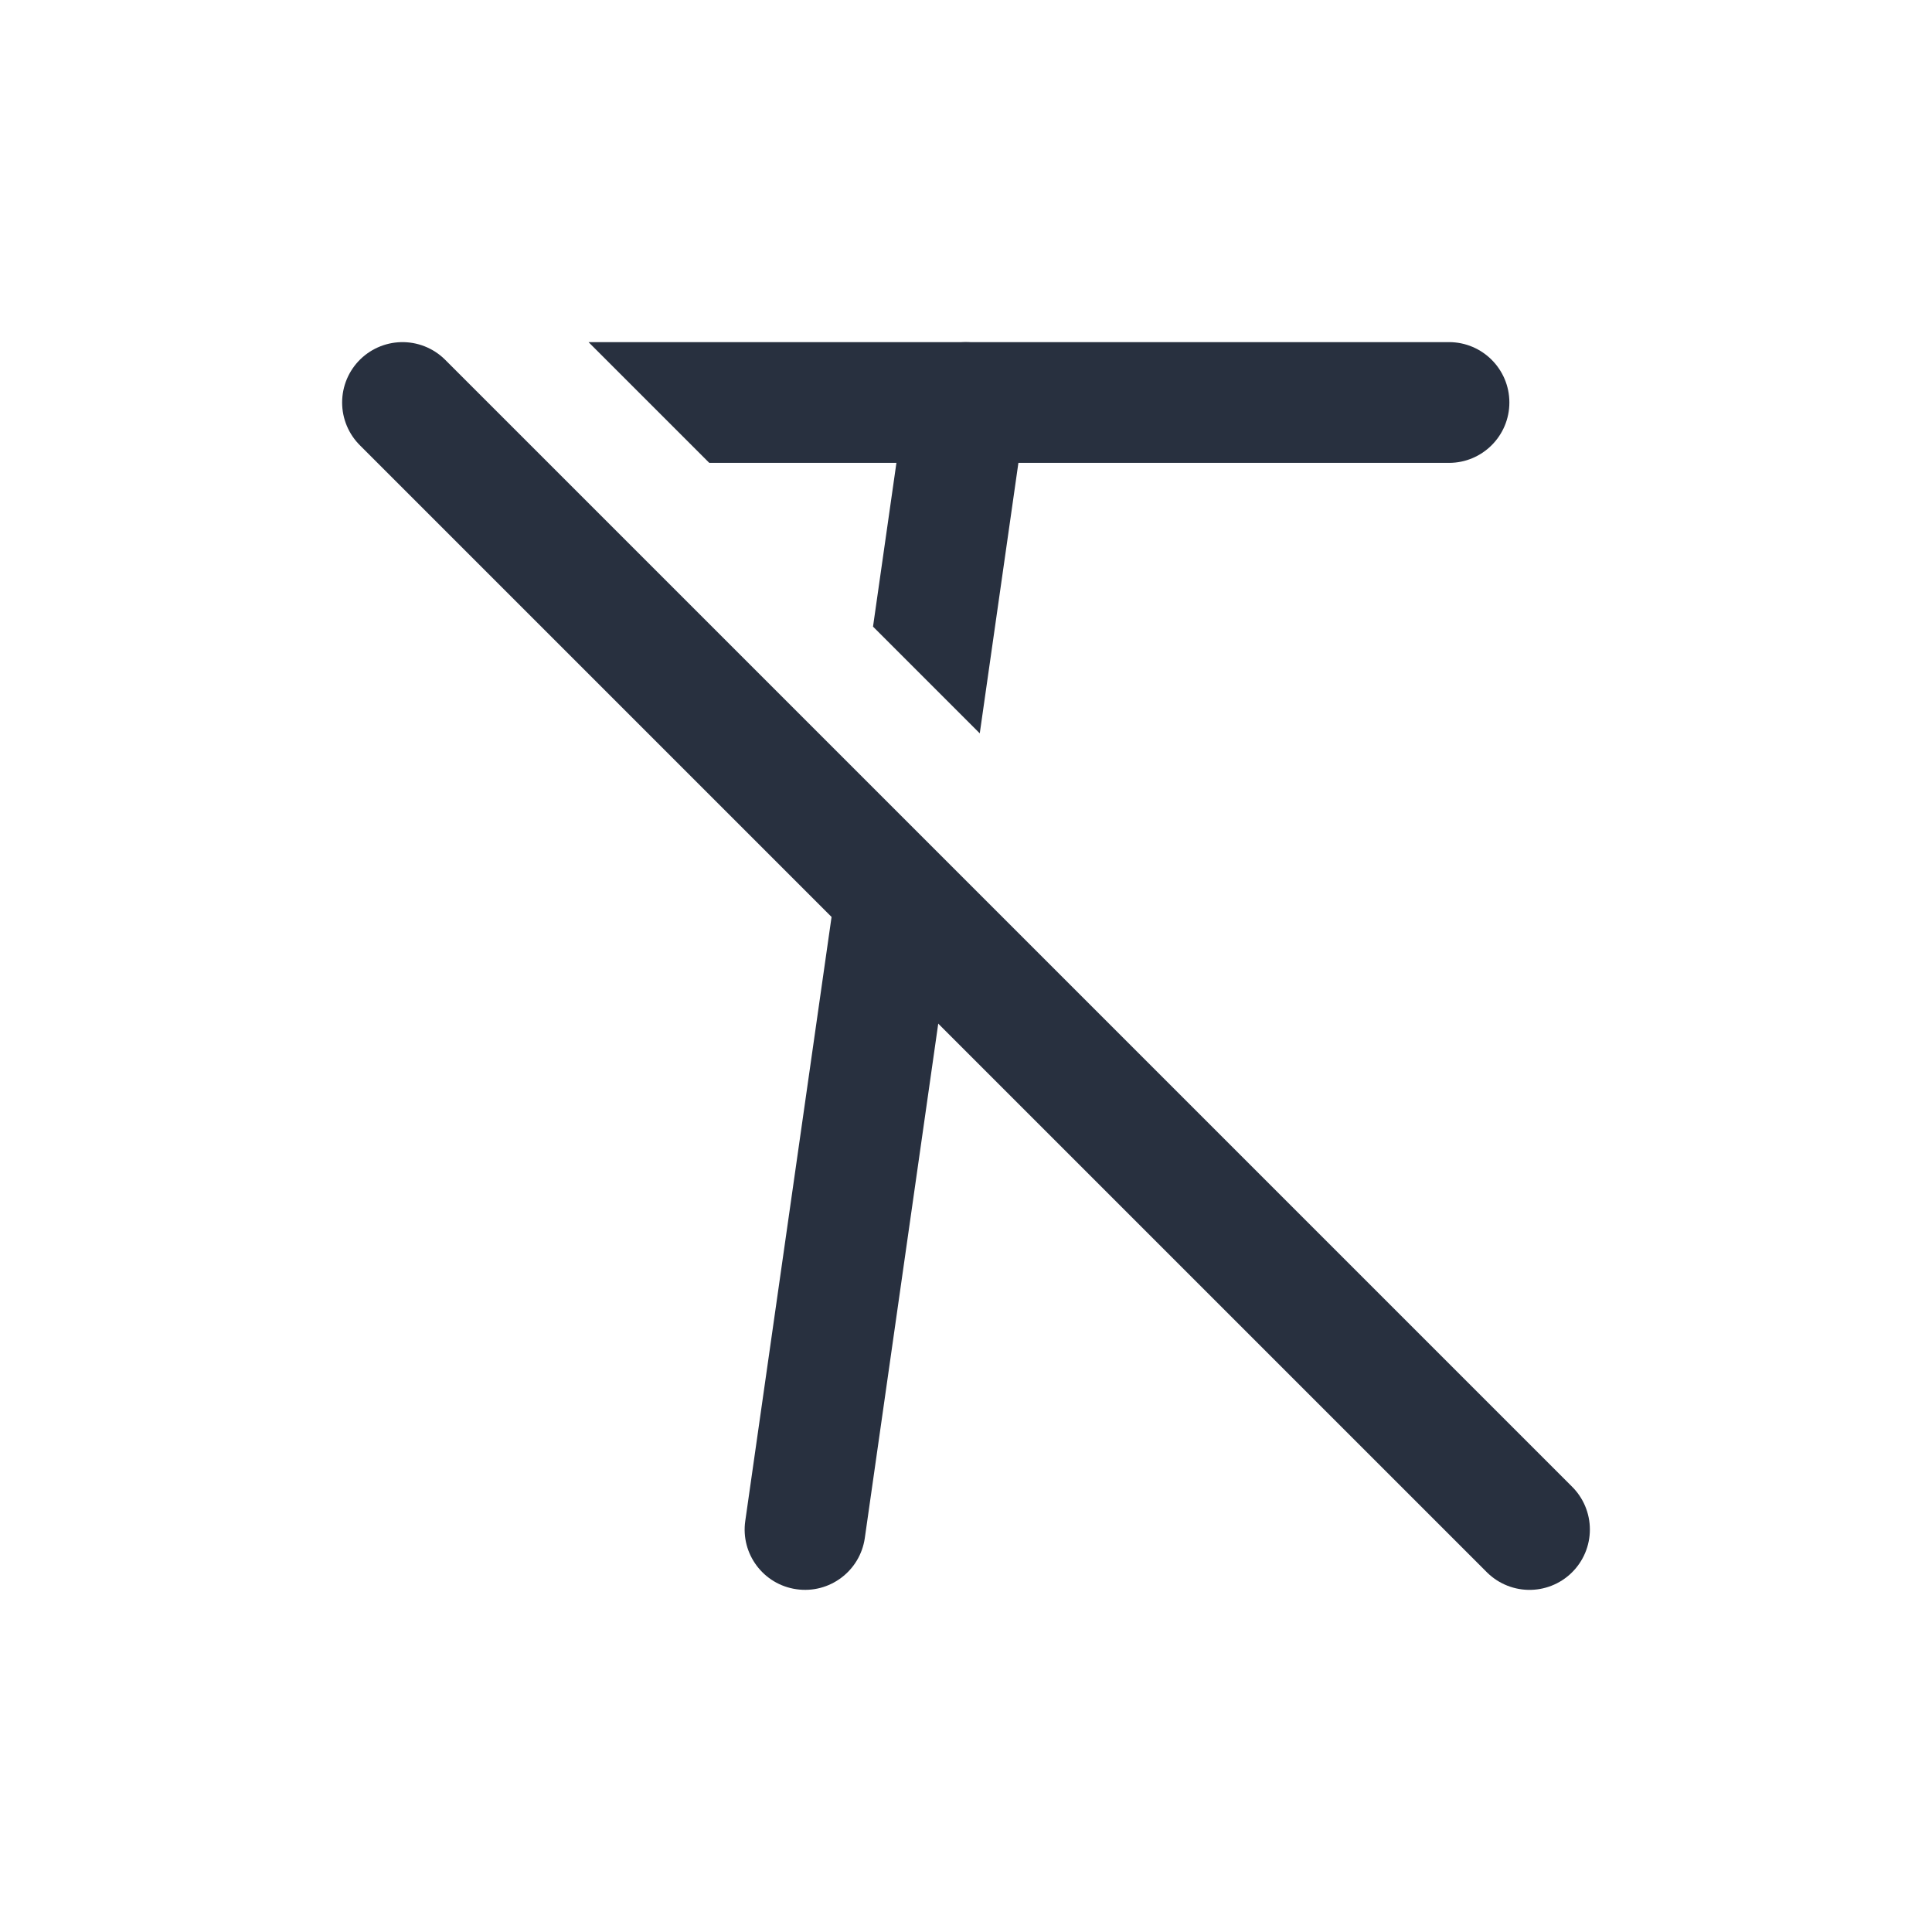 <svg width="24" height="24" viewBox="0 0 24 24" fill="none" xmlns="http://www.w3.org/2000/svg">
<path d="M5 5L19 19" stroke="#28303F" stroke-width="1.5" stroke-linecap="round"/>
<path fill-rule="evenodd" clip-rule="evenodd" d="M10.58 9.64L9.258 18.894C9.199 19.304 9.484 19.684 9.894 19.742C10.304 19.801 10.684 19.516 10.743 19.106L11.905 10.966L10.58 9.64ZM12.171 9.11L12.743 5.106C12.801 4.696 12.516 4.316 12.106 4.258C11.696 4.199 11.316 4.484 11.258 4.894L10.845 7.784L12.171 9.11Z" fill="#28303F"/>
<path fill-rule="evenodd" clip-rule="evenodd" d="M5.44 4.501C5.322 4.633 5.25 4.808 5.25 5C5.25 5.414 5.586 5.75 6 5.75H6.689L5.44 4.501ZM8.811 5.75H18C18.414 5.75 18.75 5.414 18.75 5C18.75 4.586 18.414 4.25 18 4.25H7.311L8.811 5.75Z" fill="#28303F"/>
</svg>
